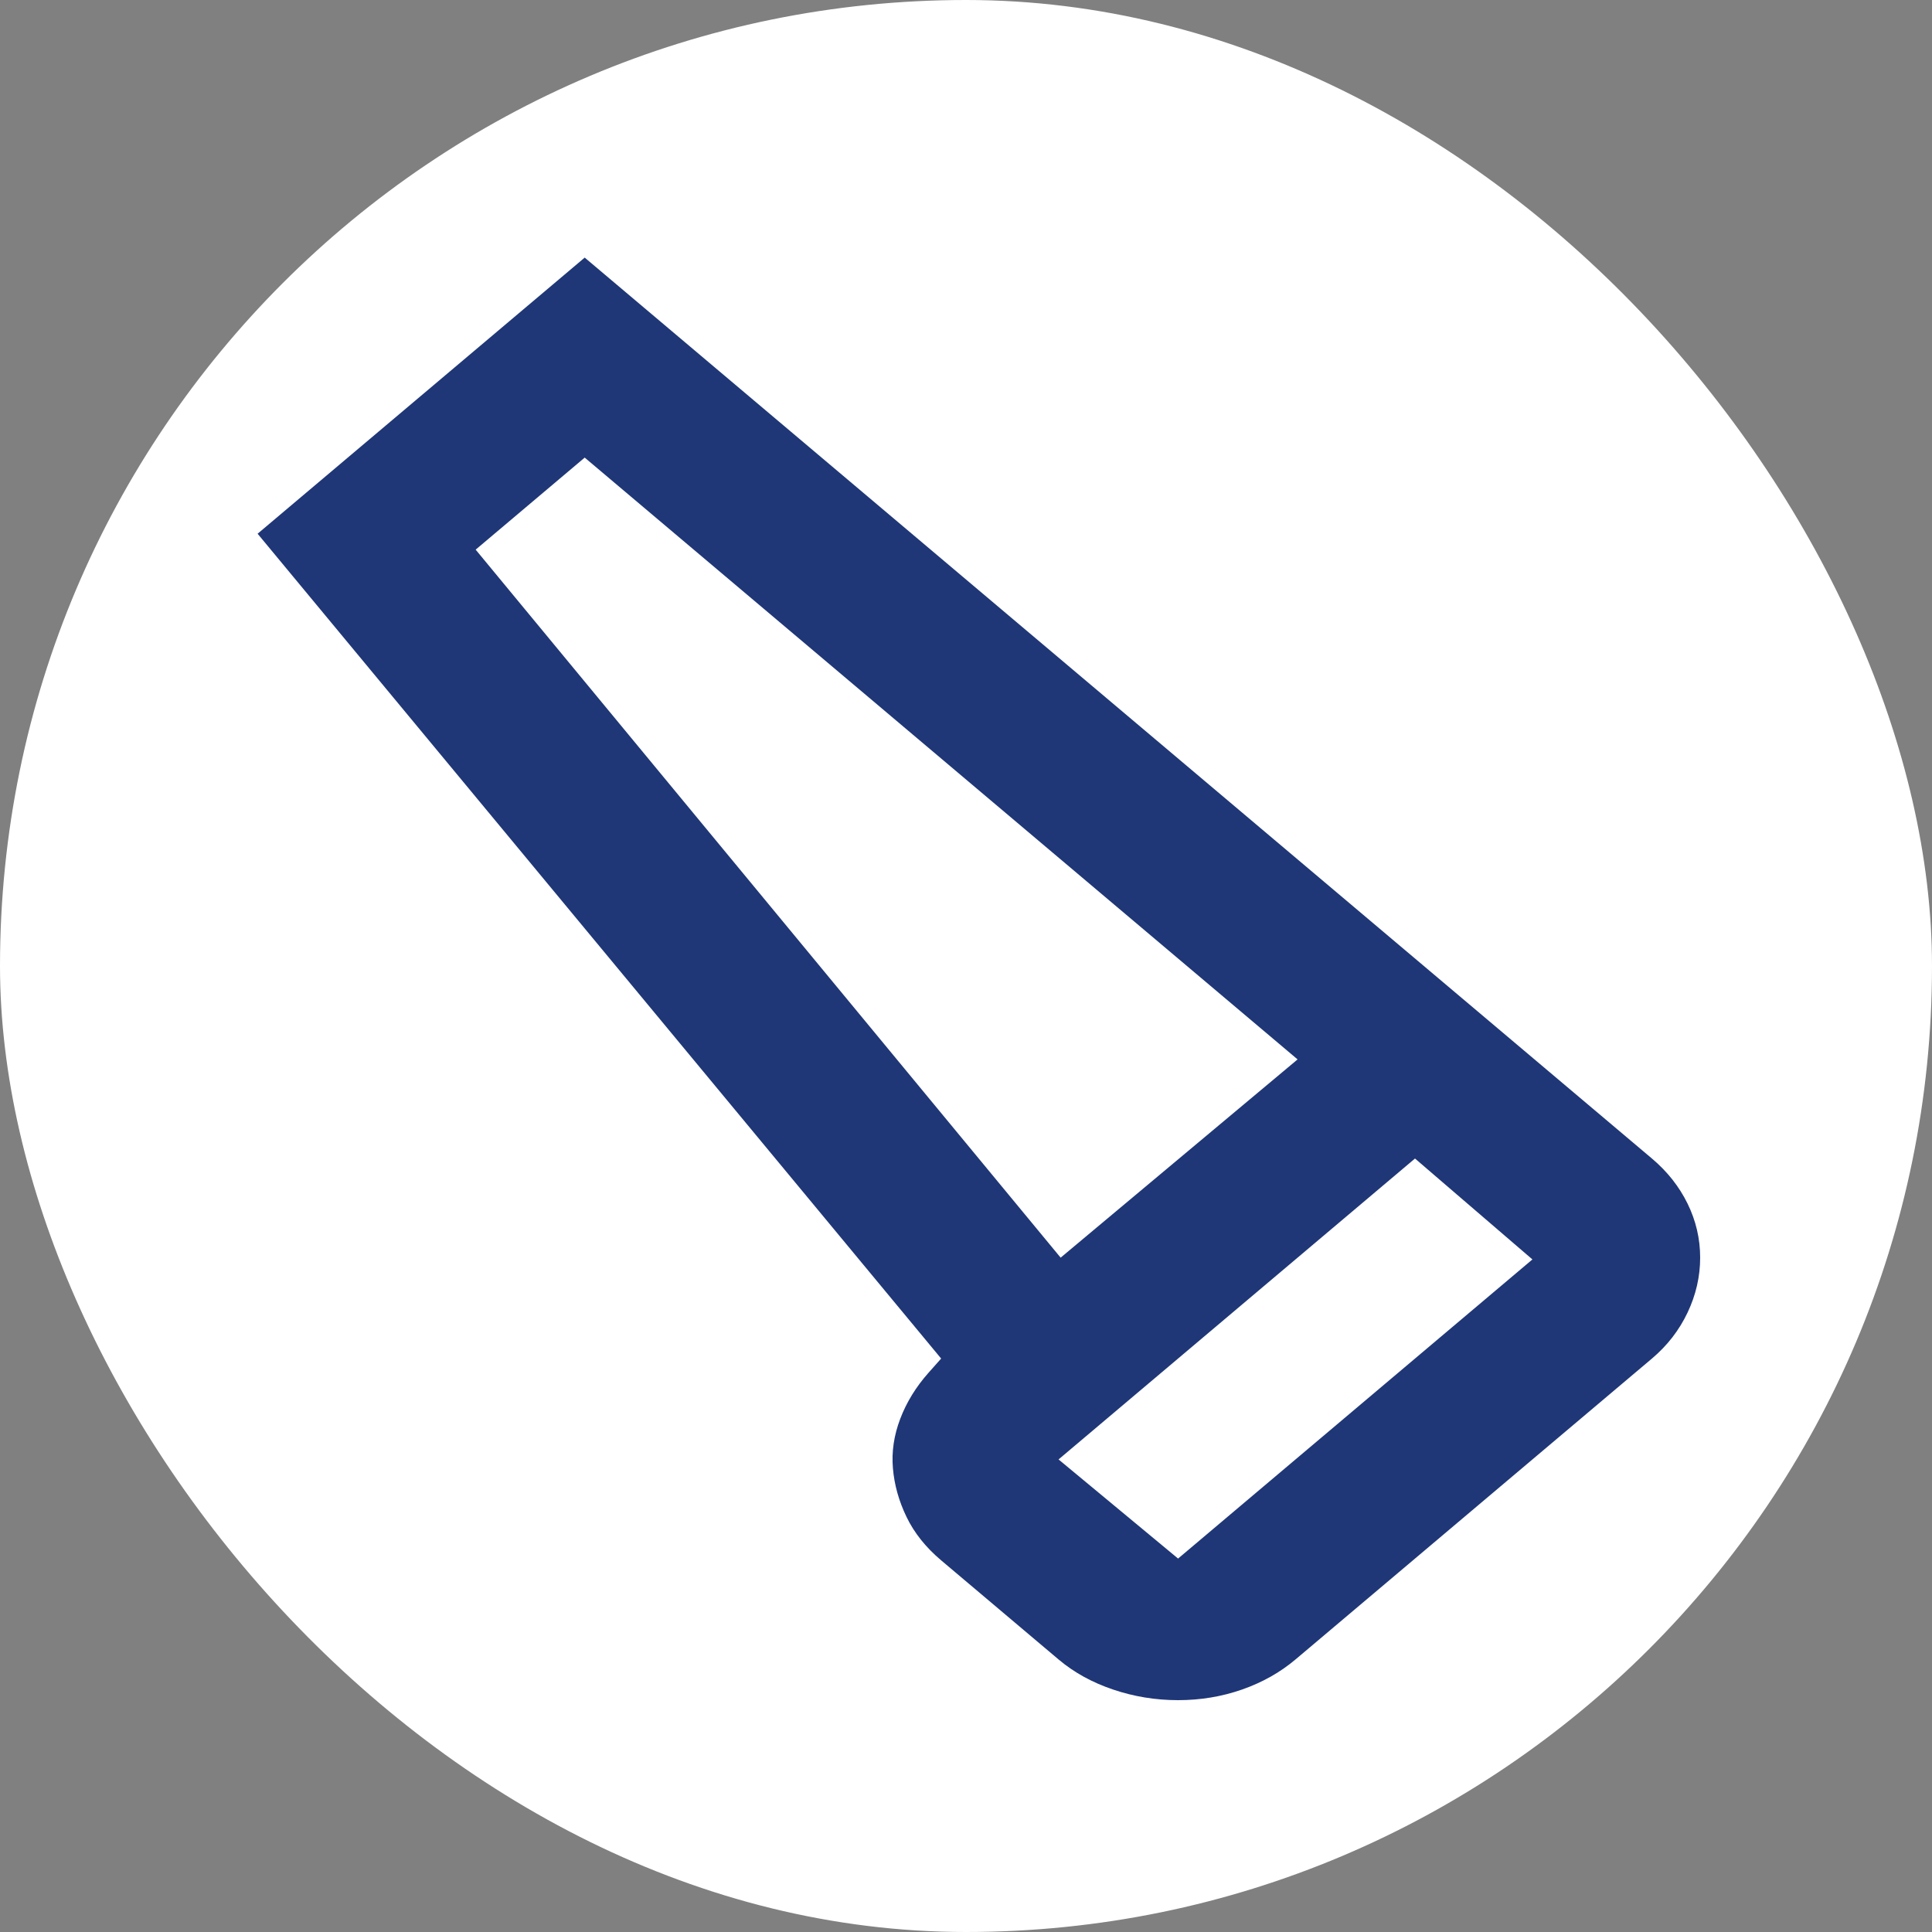 <svg width="75" height="75" viewBox="0 0 75 75" fill="none" xmlns="http://www.w3.org/2000/svg">
<rect x="0" y="0" width="75" height="75" fill="#808080" stroke="none"/>
<rect width="75" height="75" rx="37.5" fill="white"/>
<path d="M50.291 64.42C49.694 64.924 49.002 65.313 48.215 65.588C47.428 65.863 46.601 66 45.733 66C44.864 66 44.023 65.863 43.209 65.588C42.395 65.313 41.69 64.924 41.093 64.42L36.535 60.572C35.938 60.068 35.49 59.507 35.192 58.888C34.893 58.27 34.717 57.64 34.663 56.999C34.608 56.358 34.703 55.716 34.948 55.075C35.192 54.434 35.558 53.838 36.047 53.288L36.535 52.739L10 20.719L22.698 10L64.128 44.974C64.725 45.478 65.186 46.062 65.512 46.726C65.837 47.391 66 48.089 66 48.822C66 49.555 65.837 50.265 65.512 50.952C65.186 51.639 64.725 52.235 64.128 52.739L50.291 64.42ZM41.174 48.822L50.372 41.126L22.698 17.764L18.465 21.337L41.174 48.822ZM45.733 60.503L59.488 48.891L54.93 44.974L41.093 56.655L45.733 60.503Z" fill="#1F3777"/>
</svg>
